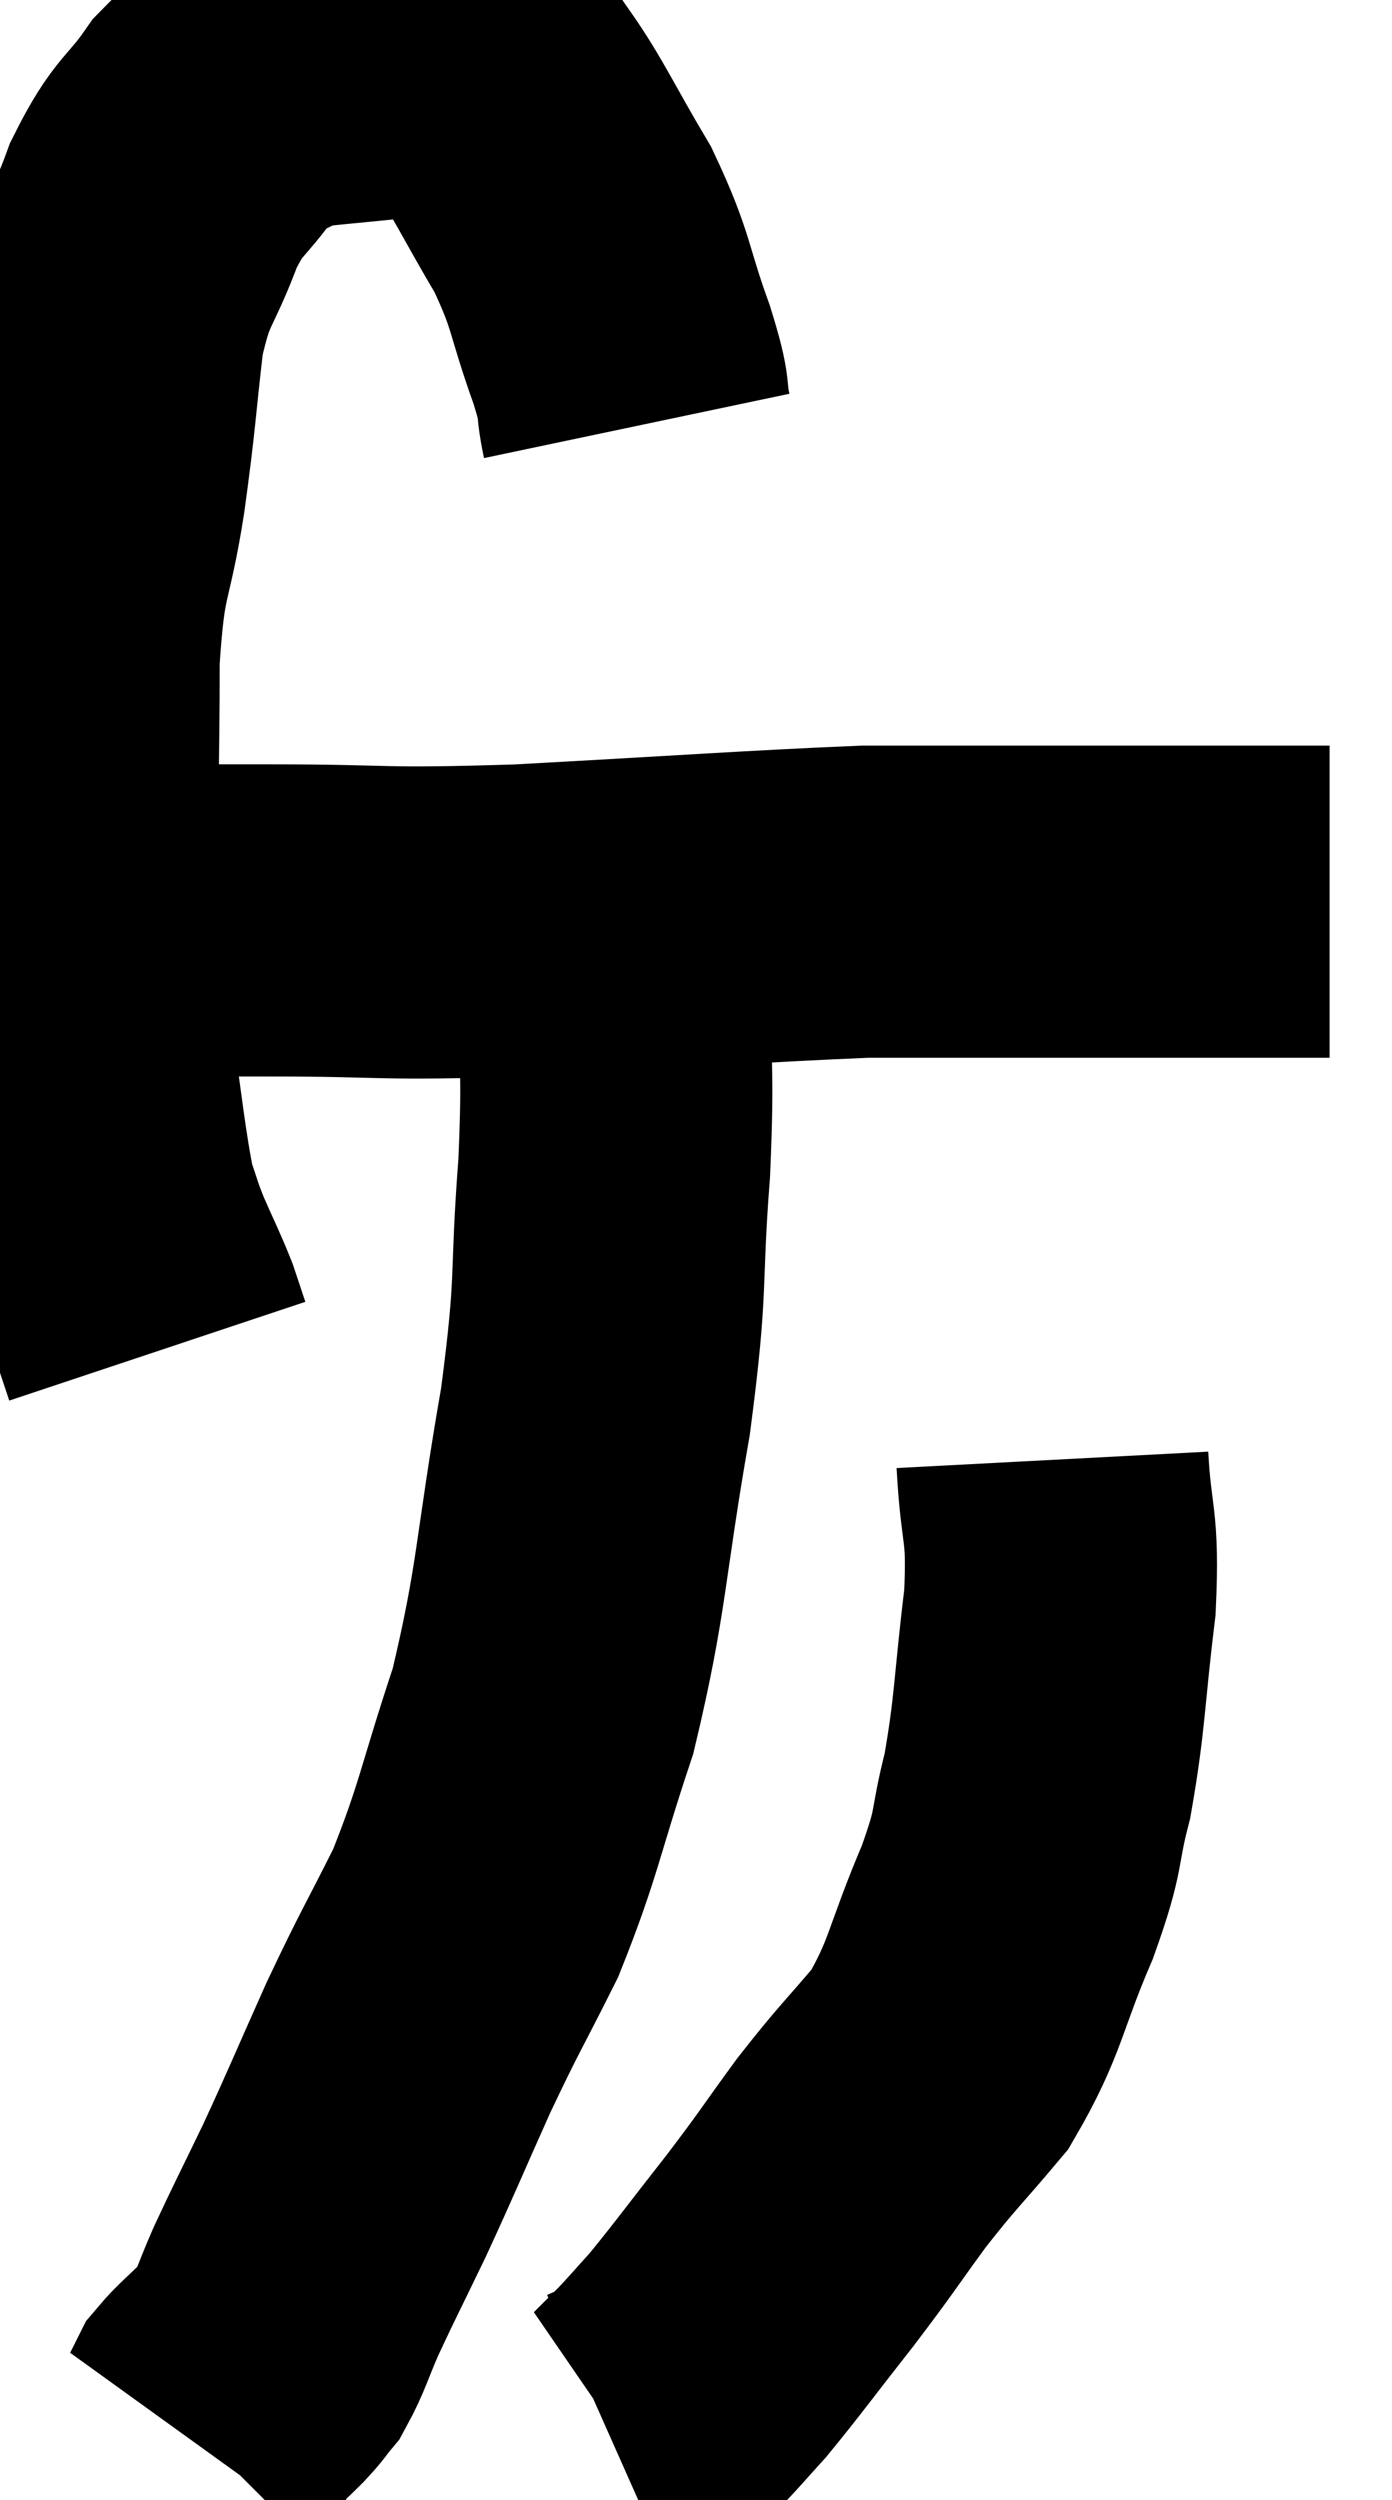 <svg xmlns="http://www.w3.org/2000/svg" viewBox="8.16 5.298 22.3 40.042" width="22.3" height="40.042"><path d="M 18.36 12.12 C 18.24 11.55, 18.375 11.805, 18.12 10.98 C 17.73 9.9, 17.82 9.84, 17.34 8.82 C 16.77 7.86, 16.62 7.5, 16.2 6.9 C 15.93 6.66, 16.095 6.57, 15.66 6.42 C 15.06 6.36, 15.195 6.285, 14.46 6.3 C 13.59 6.39, 13.185 6.42, 12.72 6.48 C 12.66 6.51, 12.885 6.36, 12.6 6.54 C 12.09 6.87, 12.075 6.69, 11.58 7.2 C 11.1 7.89, 11.04 7.74, 10.62 8.58 C 10.26 9.57, 10.155 9.42, 9.9 10.56 C 9.75 11.85, 9.78 11.82, 9.6 13.14 C 9.39 14.49, 9.285 14.22, 9.18 15.84 C 9.18 17.73, 9.135 18.12, 9.18 19.62 C 9.27 20.73, 9.21 20.595, 9.36 21.84 C 9.57 23.22, 9.6 23.7, 9.78 24.6 C 9.93 25.02, 9.9 24.99, 10.08 25.44 C 10.29 25.92, 10.35 26.025, 10.5 26.4 C 10.59 26.67, 10.635 26.805, 10.68 26.94 L 10.68 26.94" fill="none" stroke="black" stroke-width="5"></path><path d="M 9.9 20.04 C 11.19 20.04, 10.83 20.04, 12.48 20.04 C 14.49 20.04, 14.115 20.115, 16.5 20.04 C 19.26 19.89, 20.235 19.815, 22.02 19.74 C 22.83 19.74, 22.665 19.74, 23.64 19.74 C 24.78 19.74, 24.915 19.74, 25.92 19.74 C 26.79 19.74, 26.775 19.74, 27.66 19.74 C 28.56 19.74, 29.01 19.74, 29.46 19.74 L 29.46 19.74" fill="none" stroke="black" stroke-width="5"></path><path d="M 18 20.94 C 18 22.47, 18.075 22.26, 18 24 C 17.85 25.95, 17.985 25.725, 17.7 27.9 C 17.28 30.3, 17.34 30.69, 16.86 32.7 C 16.32 34.32, 16.32 34.59, 15.78 35.94 C 15.24 37.02, 15.225 36.99, 14.7 38.1 C 14.19 39.24, 14.13 39.405, 13.68 40.38 C 13.29 41.19, 13.2 41.355, 12.9 42 C 12.69 42.48, 12.66 42.63, 12.48 42.96 C 12.33 43.14, 12.39 43.095, 12.18 43.32 C 11.91 43.59, 11.805 43.665, 11.64 43.86 C 11.58 43.98, 11.55 44.04, 11.52 44.1 C 11.52 44.1, 11.52 44.1, 11.52 44.1 C 11.52 44.1, 11.565 44.055, 11.52 44.1 C 11.43 44.19, 11.385 44.235, 11.34 44.28 L 11.34 44.28" fill="none" stroke="black" stroke-width="5"></path><path d="M 25.02 28.68 C 25.08 29.82, 25.2 29.655, 25.14 30.96 C 24.96 32.43, 24.99 32.7, 24.78 33.9 C 24.54 34.83, 24.69 34.665, 24.3 35.76 C 23.76 37.02, 23.805 37.275, 23.22 38.28 C 22.59 39.03, 22.56 39.015, 21.96 39.78 C 21.39 40.56, 21.435 40.53, 20.82 41.34 C 20.16 42.18, 19.98 42.435, 19.5 43.02 C 19.2 43.35, 19.155 43.41, 18.9 43.68 C 18.69 43.89, 18.585 43.995, 18.48 44.1 C 18.48 44.1, 18.615 44.04, 18.48 44.1 L 17.94 44.34" fill="none" stroke="black" stroke-width="5"></path></svg>